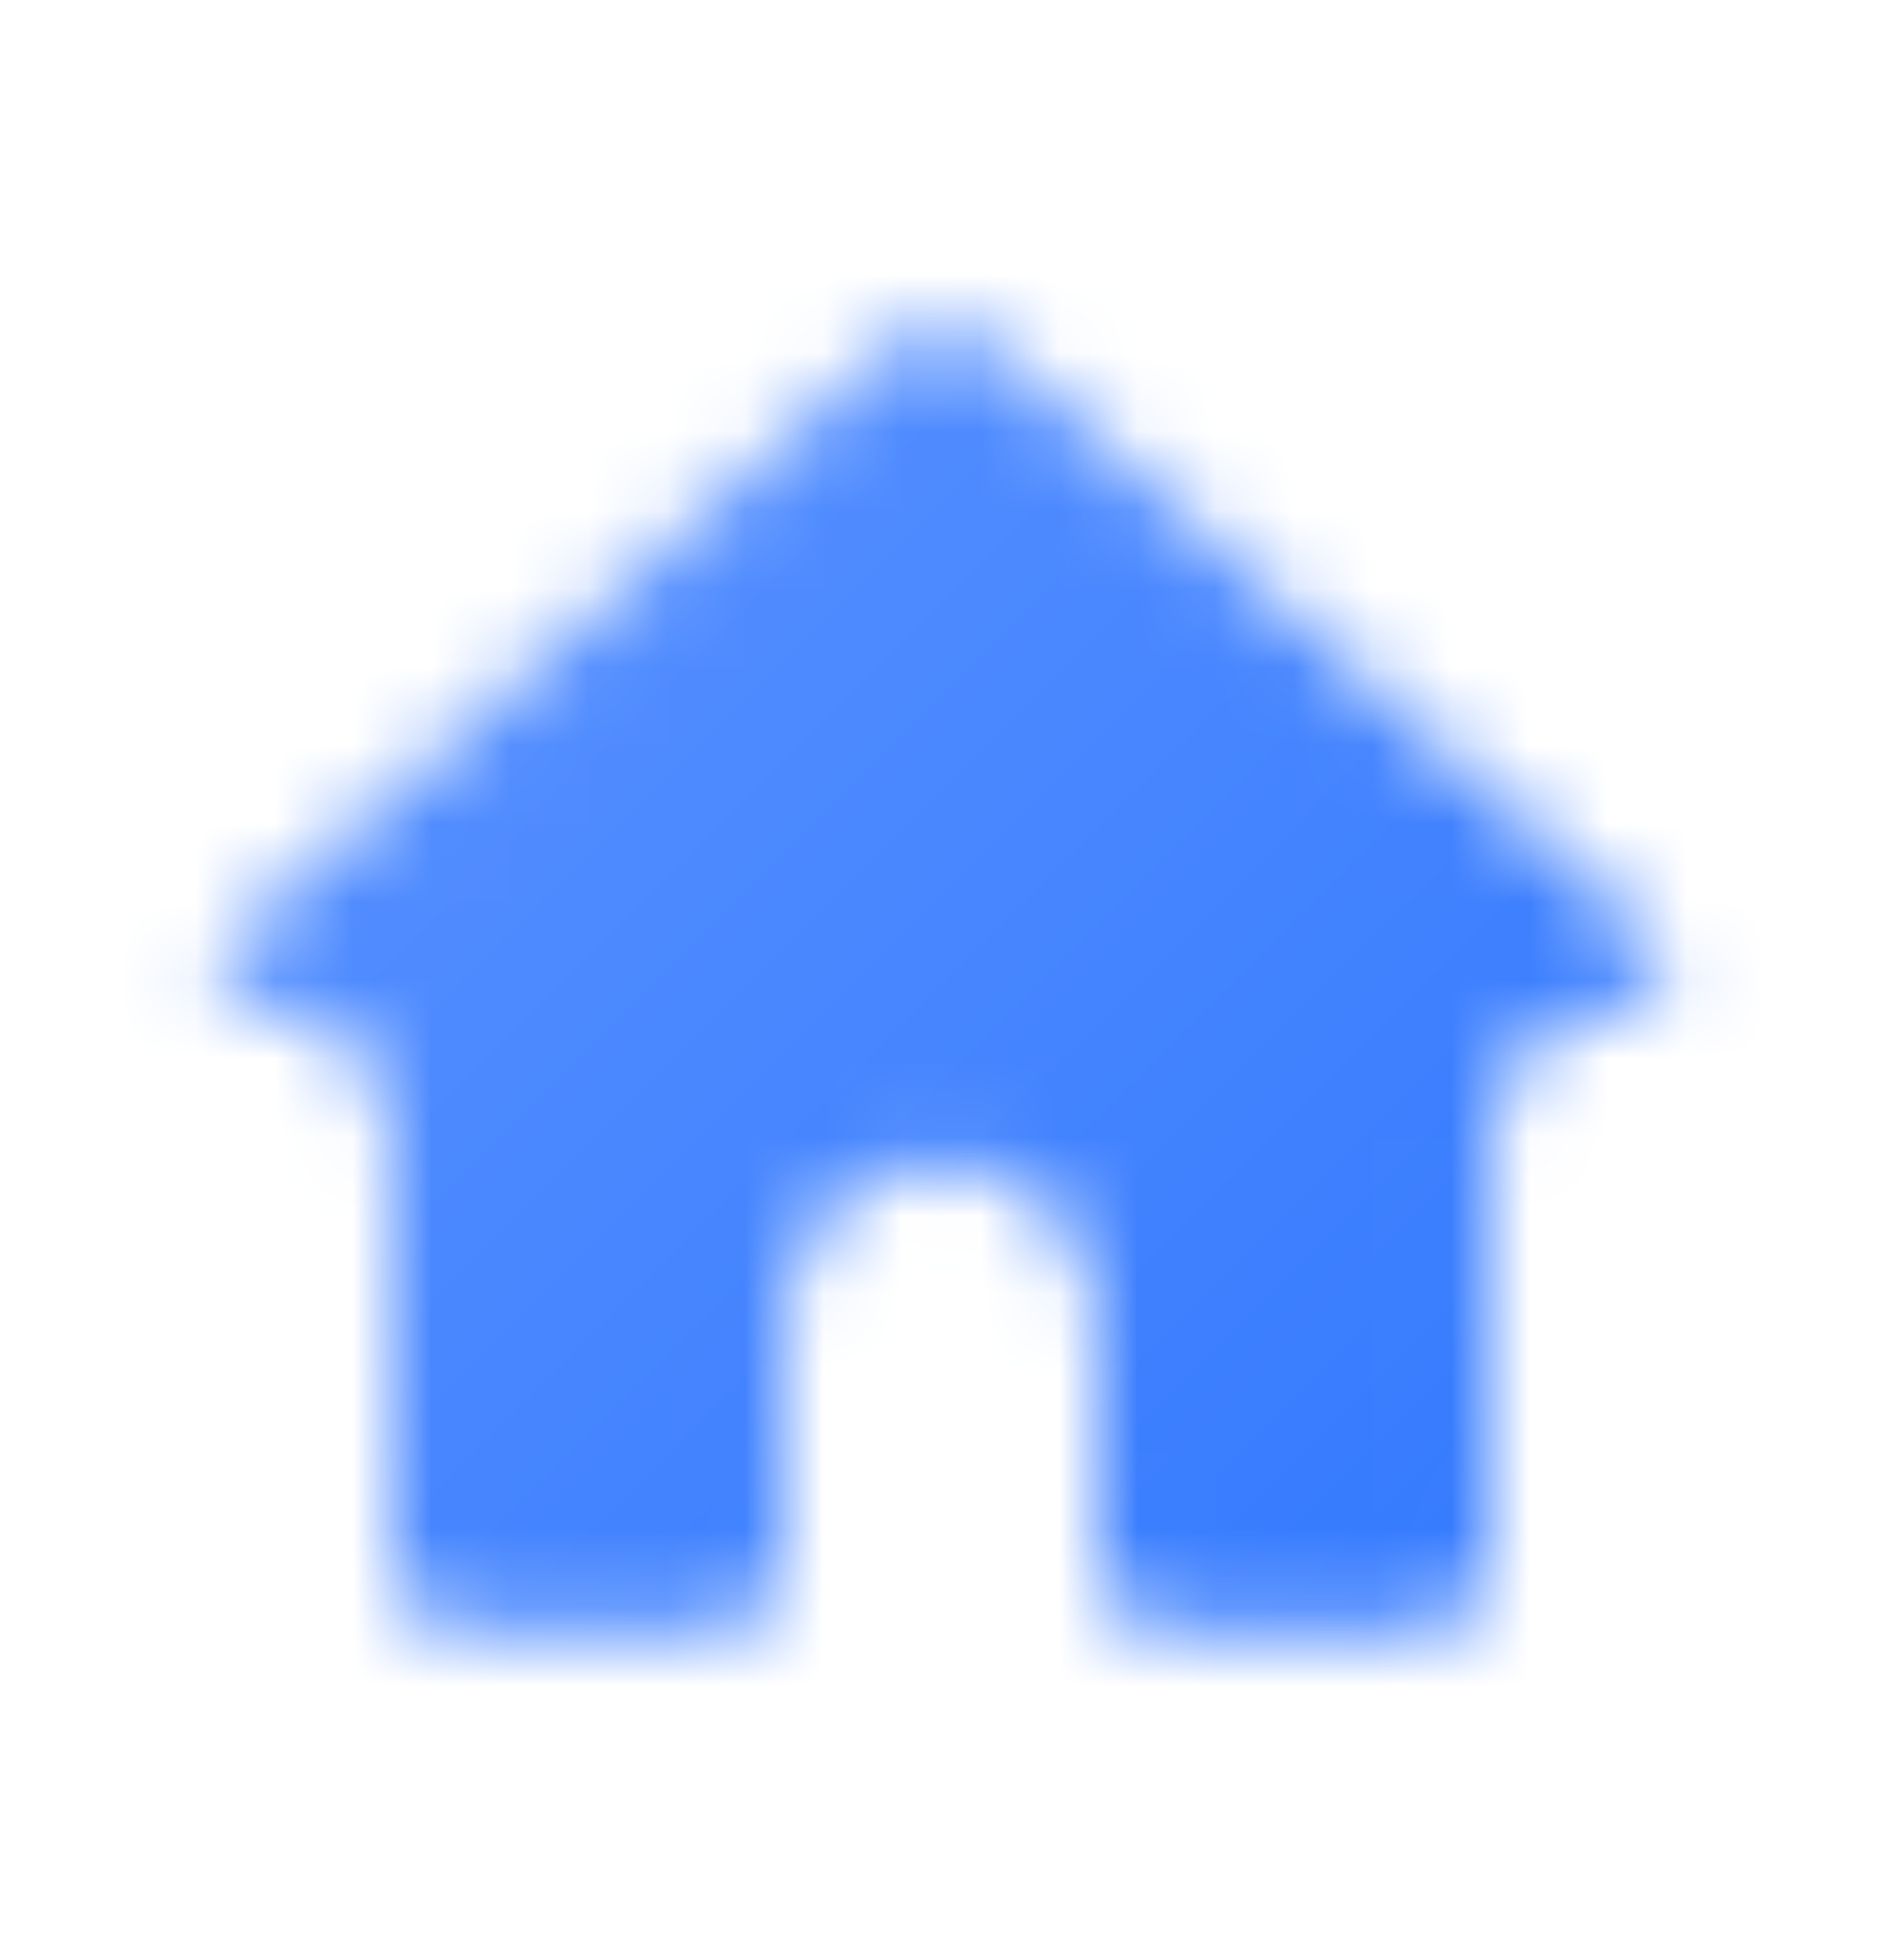 <svg width="24" height="25" viewBox="0 0 24 25" fill="none" xmlns="http://www.w3.org/2000/svg">
<mask id="mask0_2950_9713" style="mask-type:alpha" maskUnits="userSpaceOnUse" x="2" y="4" width="20" height="17">
<path d="M9.998 19.827V16.827C9.998 15.723 10.893 14.827 11.998 14.827C13.102 14.827 13.998 15.723 13.998 16.827V19.827C13.998 20.377 14.448 20.827 14.998 20.827H17.998C18.548 20.827 18.998 20.377 18.998 19.827V14.527C18.998 13.588 19.759 12.827 20.698 12.827C21.158 12.827 21.378 12.257 21.028 11.957L12.668 4.427C12.288 4.087 11.708 4.087 11.328 4.427L2.968 11.957C2.628 12.257 2.838 12.827 3.298 12.827C4.237 12.827 4.998 13.588 4.998 14.527V19.827C4.998 20.377 5.448 20.827 5.998 20.827H8.998C9.548 20.827 9.998 20.377 9.998 19.827Z" fill="black"/>
</mask>
<g mask="url(#mask0_2950_9713)">
<rect y="0.5" width="24" height="24" fill="url(#paint0_linear_2950_9713)"/>
</g>
<defs>
<linearGradient id="paint0_linear_2950_9713" x1="24" y1="24.558" x2="0" y2="0.558" gradientUnits="userSpaceOnUse">
<stop stop-color="#2972FE"/>
<stop offset="1" stop-color="#6499FF"/>
</linearGradient>
</defs>
</svg>
